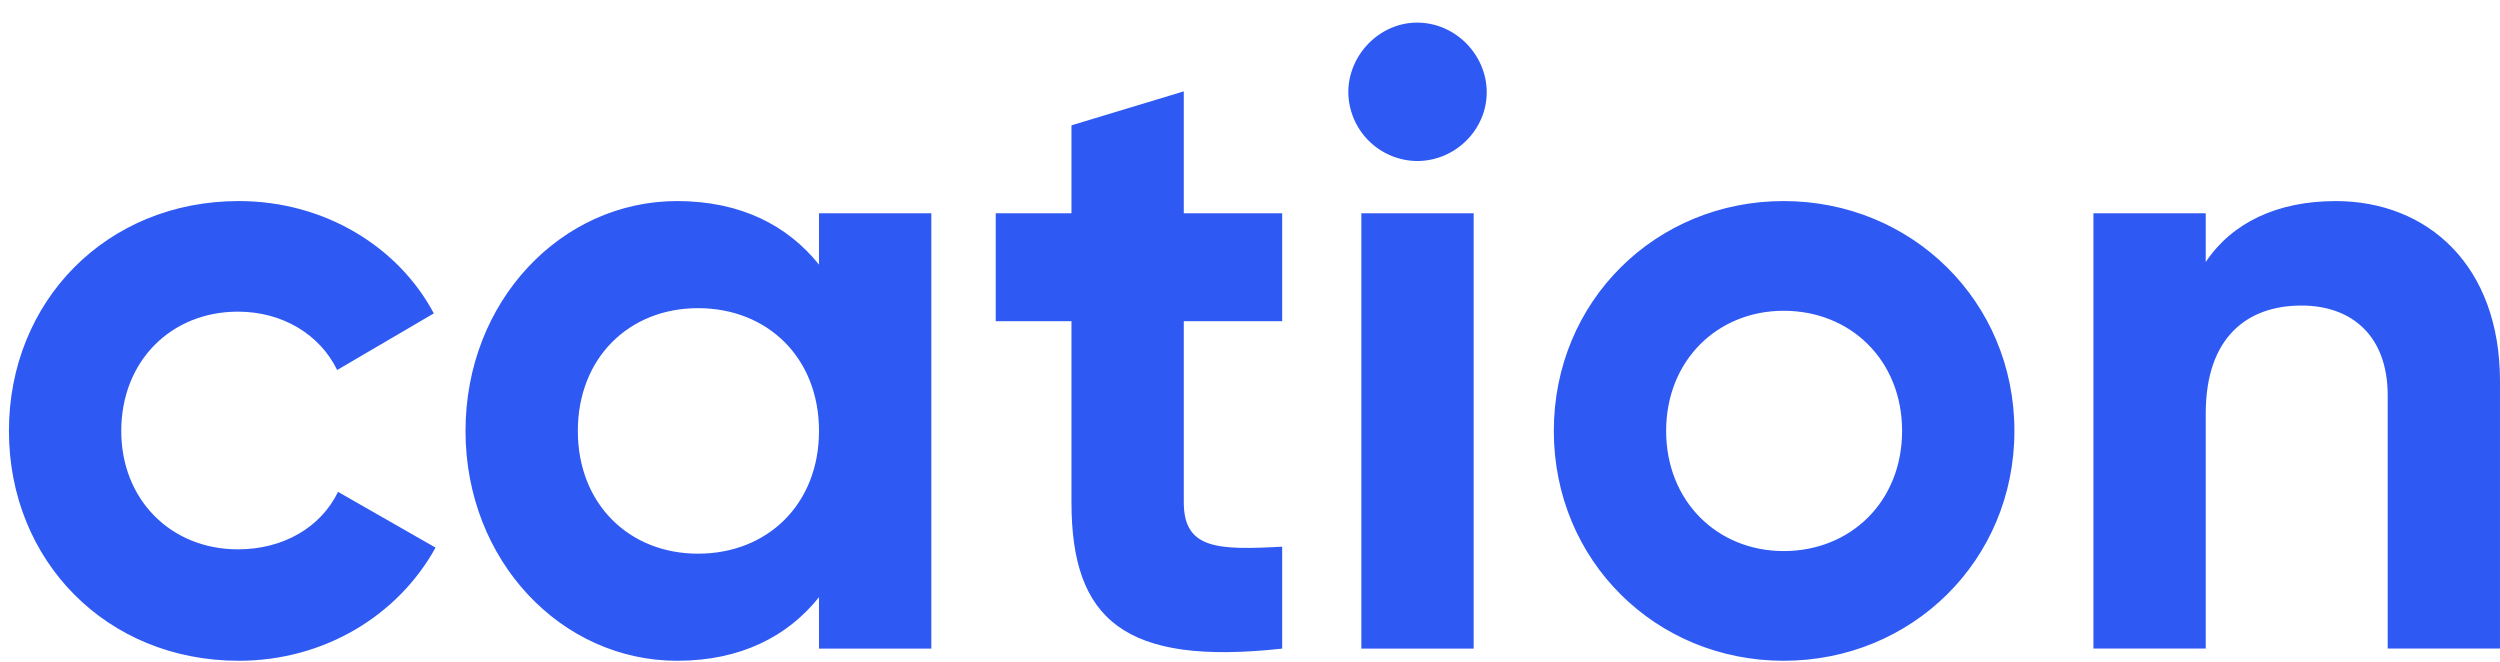 <svg width="68" height="18" viewBox="0 0 68 18" fill="none" xmlns="http://www.w3.org/2000/svg">
<path d="M6.495 17.973C8.816 17.973 10.829 16.742 11.847 14.895L9.195 13.379C8.721 14.349 7.703 14.942 6.472 14.942C4.648 14.942 3.298 13.592 3.298 11.722C3.298 9.827 4.648 8.477 6.472 8.477C7.679 8.477 8.698 9.093 9.171 10.064L11.8 8.524C10.829 6.701 8.816 5.469 6.495 5.469C2.896 5.469 0.243 8.193 0.243 11.721C0.243 15.25 2.896 17.973 6.495 17.973ZM22.277 5.8V7.198C21.424 6.132 20.146 5.469 18.417 5.469C15.267 5.469 12.662 8.193 12.662 11.721C12.662 15.25 15.267 17.973 18.417 17.973C20.146 17.973 21.424 17.31 22.277 16.244V17.642H25.332V5.8H22.277ZM18.985 15.06C17.114 15.06 15.717 13.71 15.717 11.721C15.717 9.732 17.114 8.382 18.985 8.382C20.88 8.382 22.277 9.732 22.277 11.722C22.277 13.71 20.88 15.06 18.985 15.06ZM34.875 8.737V5.801H32.199V2.485L29.144 3.409V5.801H27.084V8.737H29.144V13.663C29.144 16.86 30.589 18.115 34.875 17.642V14.87C33.123 14.965 32.199 14.941 32.199 13.662V8.736H34.875V8.737ZM38.545 4.38C39.586 4.38 40.439 3.527 40.439 2.51C40.439 1.49 39.586 0.615 38.545 0.615C37.526 0.615 36.674 1.491 36.674 2.509C36.679 3.004 36.878 3.477 37.227 3.827C37.577 4.176 38.05 4.375 38.545 4.38ZM37.029 17.642H40.084V5.8H37.029V17.64V17.642ZM48.516 17.973C51.997 17.973 54.792 15.25 54.792 11.721C54.792 8.193 51.997 5.469 48.516 5.469C45.035 5.469 42.264 8.193 42.264 11.721C42.264 15.25 45.035 17.973 48.516 17.973ZM48.516 14.989C46.716 14.989 45.319 13.639 45.319 11.721C45.319 9.803 46.716 8.453 48.516 8.453C50.34 8.453 51.737 9.803 51.737 11.721C51.737 13.64 50.34 14.989 48.516 14.989ZM63.524 5.47C61.938 5.47 60.706 6.061 59.996 7.127V5.801H56.941V17.641H59.996V11.248C59.996 9.188 61.109 8.311 62.601 8.311C63.974 8.311 64.945 9.14 64.945 10.751V17.641H68V10.371C68 7.221 66.034 5.469 63.524 5.469V5.47Z" fill="#2E59F3"/>
</svg>
